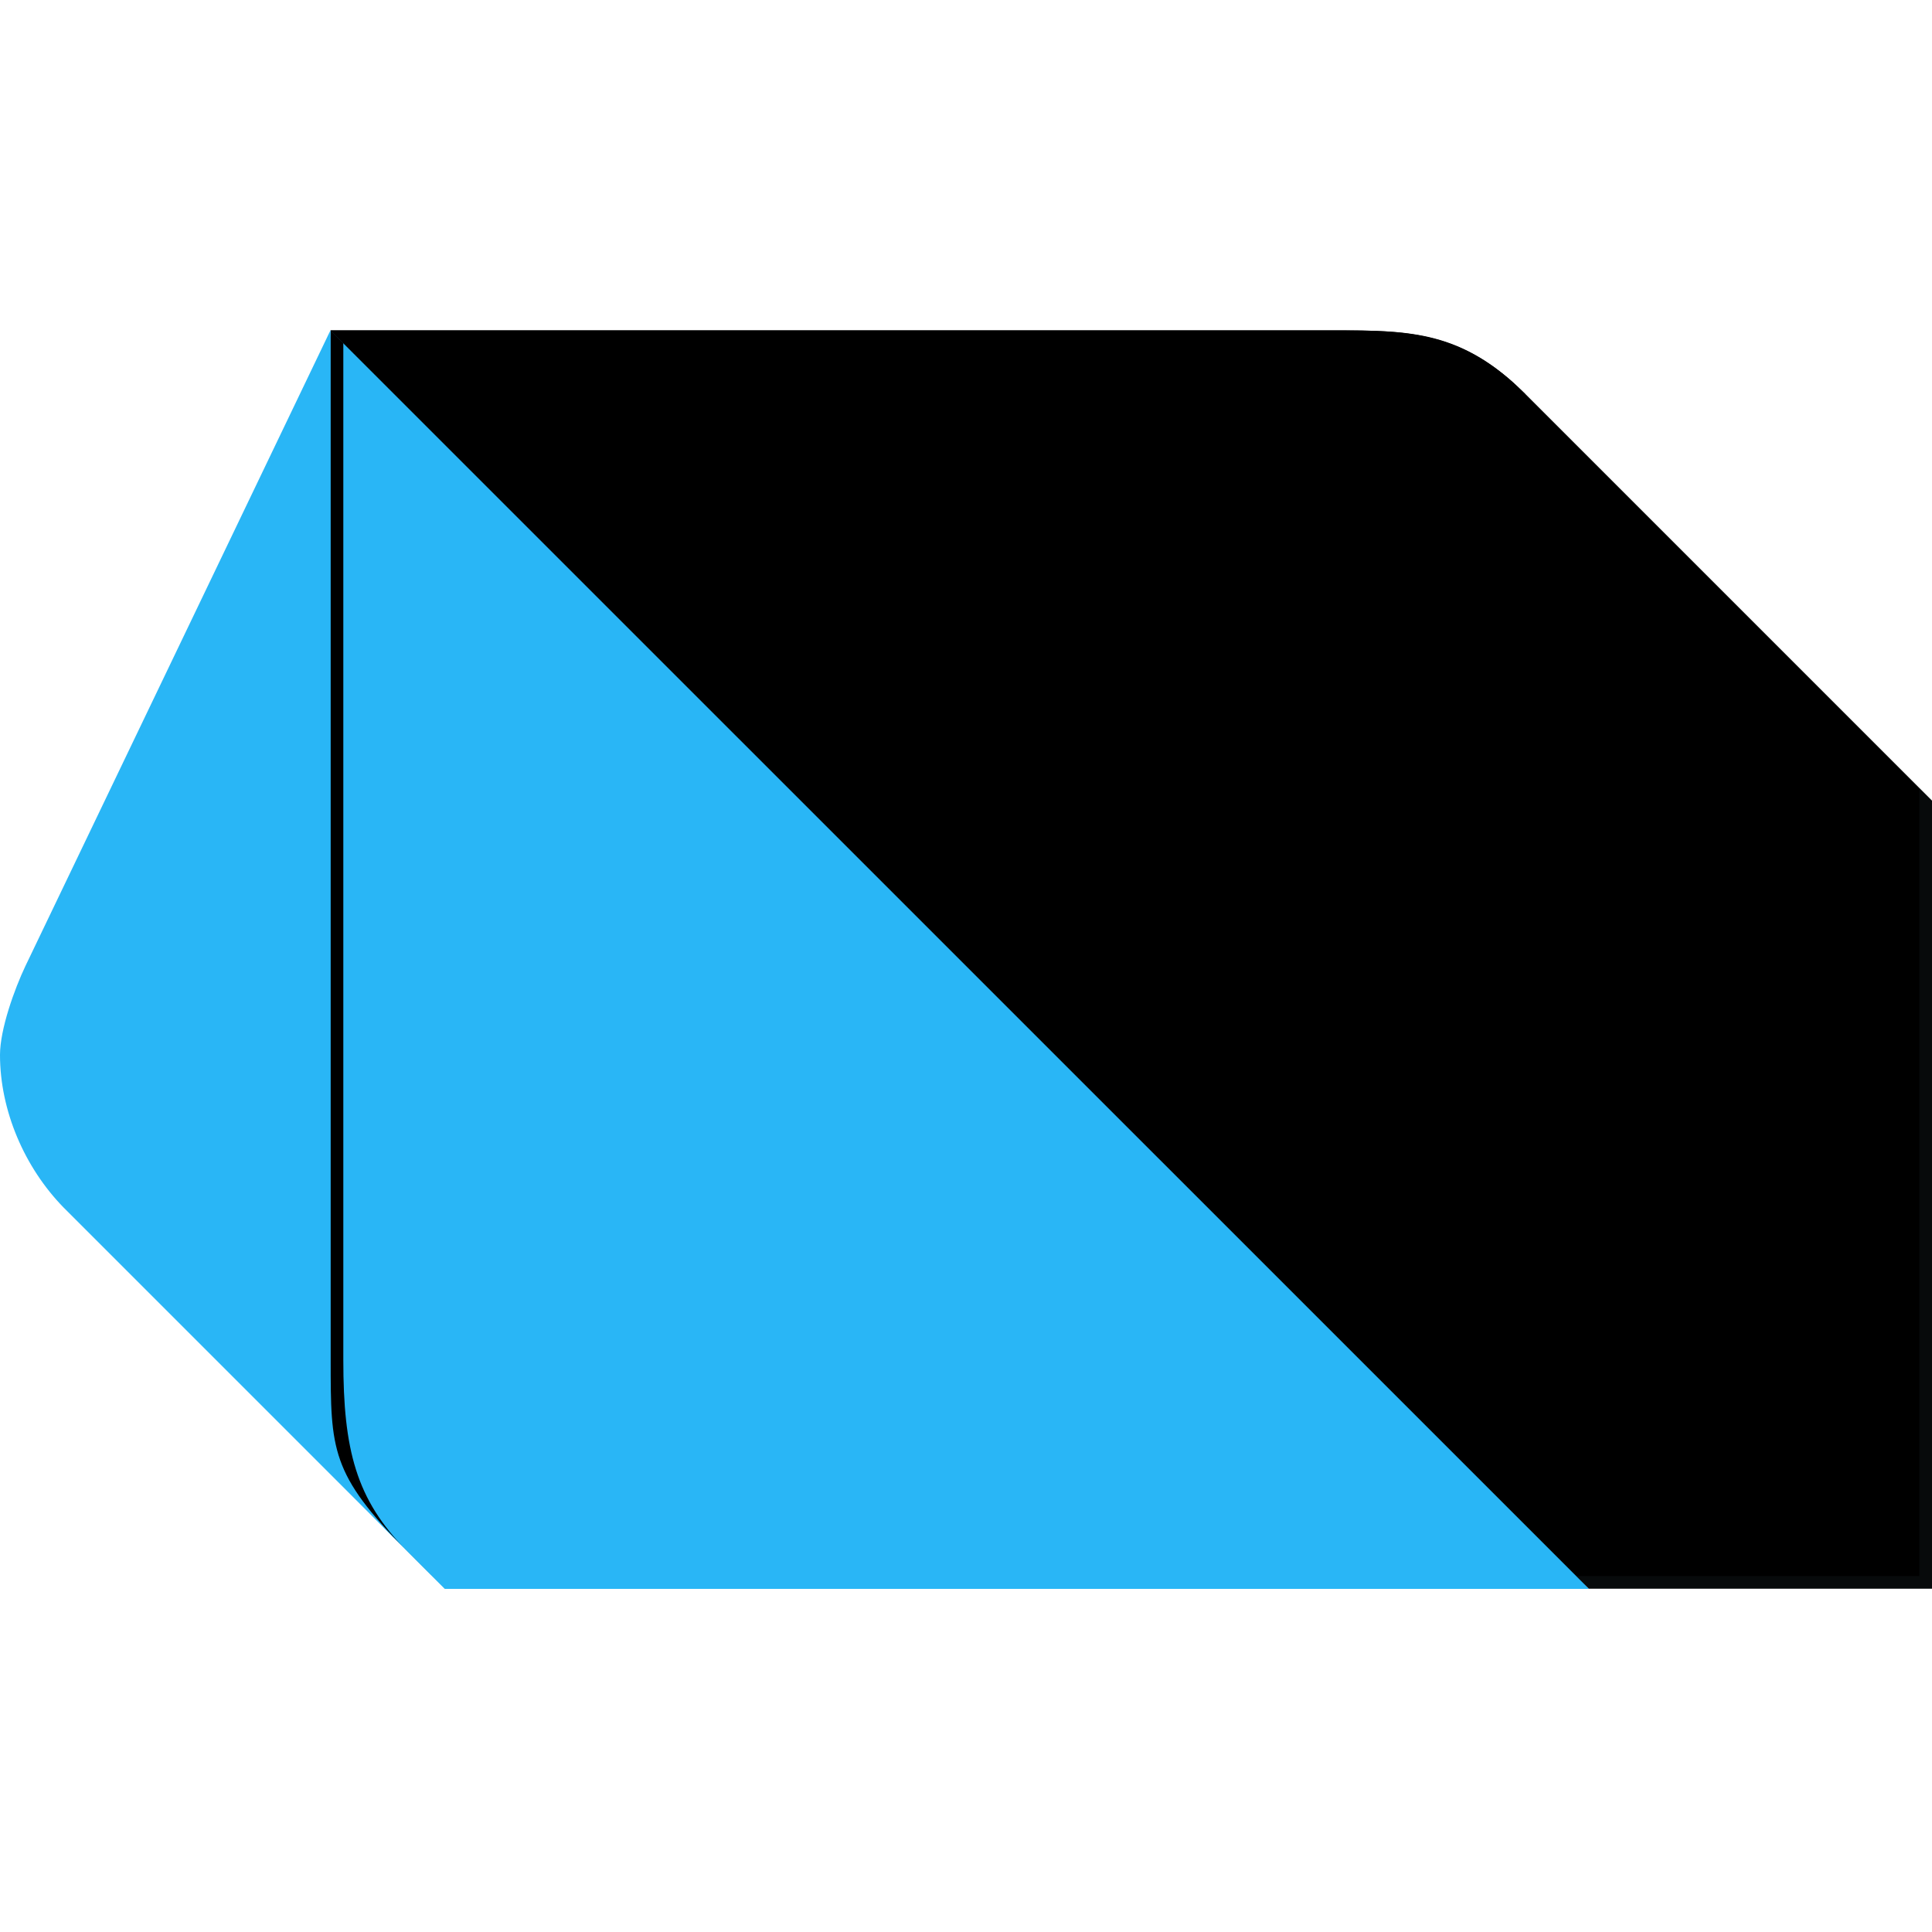 <svg id="Layer_1" data-name="Layer 1" xmlns="http://www.w3.org/2000/svg"
    viewBox="0 0 502.87 502.87">

    <path class="cls-1"
        d="m102.56 400.31-86-86C6.32 303.82 0 289 0 274.58c0-6.69 3.77-17.16 6.62-23.15L86 86Z"
        fill="#29b6f6
" />
    <path class="cls-2"
        d="m397 102.56-86-86C303.49 9 287.85 0 274.61 0c-11.38 0-22.55 2.29-29.76 6.62L86.07 86ZM205.11 502.87h208.44v-89.32l-155.5-49.65-142.26 49.65 89.32 89.32z"
        style="fill:url(#radial-gradient);opacity:.2;isolation:isolate" />
    <path d="M86 354c0 26.54 3.33 33.05 16.53 46.32l13.23 13.24h297.79L268 248.14 86 86Z"
        style="fill:#29b6f6" />
    <path class="cls-1"
        d="M350.7 86H86l327.55 327.51h89.32V208.4L397 102.52C382.12 87.62 368.92 86 350.7 86Z" />
    <path class="cls-4"
        d="M105.88 403.6c-13.23-13.27-16.52-26.36-16.52-49.6V89.32L86.07 86v268c0 23.25 0 29.69 19.81 49.61l9.91 9.91Z" />
    <path style="fill:#263238;opacity:.2;isolation:isolate"
        d="M499.58 205.11v205.11h-89.32l3.29 3.33h89.32V208.4l-3.29-3.29z" />
    <path class="cls-4"
        d="M397 102.56C380.61 86.14 367.19 86 347.41 86H86.07l3.29 3.29h258.05c9.87 0 34.79-1.66 49.61 13.24Z" />
    <path
        d="M499.58 205.11 397 102.56l-86-86C303.49 9 287.85 0 274.61 0c-11.38 0-22.55 2.29-29.76 6.62L86.07 86 6.65 251.43C3.81 257.46 0 267.92 0 274.58c0 14.45 6.36 29.2 16.52 39.7L95.83 393a92.42 92.42 0 0 0 6.73 7.32l3.29 3.29 9.9 9.91 86 86 3.29 3.29h208.4v-89.3h89.32V208.4Z"
        style="fill:url(#radial-gradient);opacity:.2;isolation:isolate" />
</svg>
